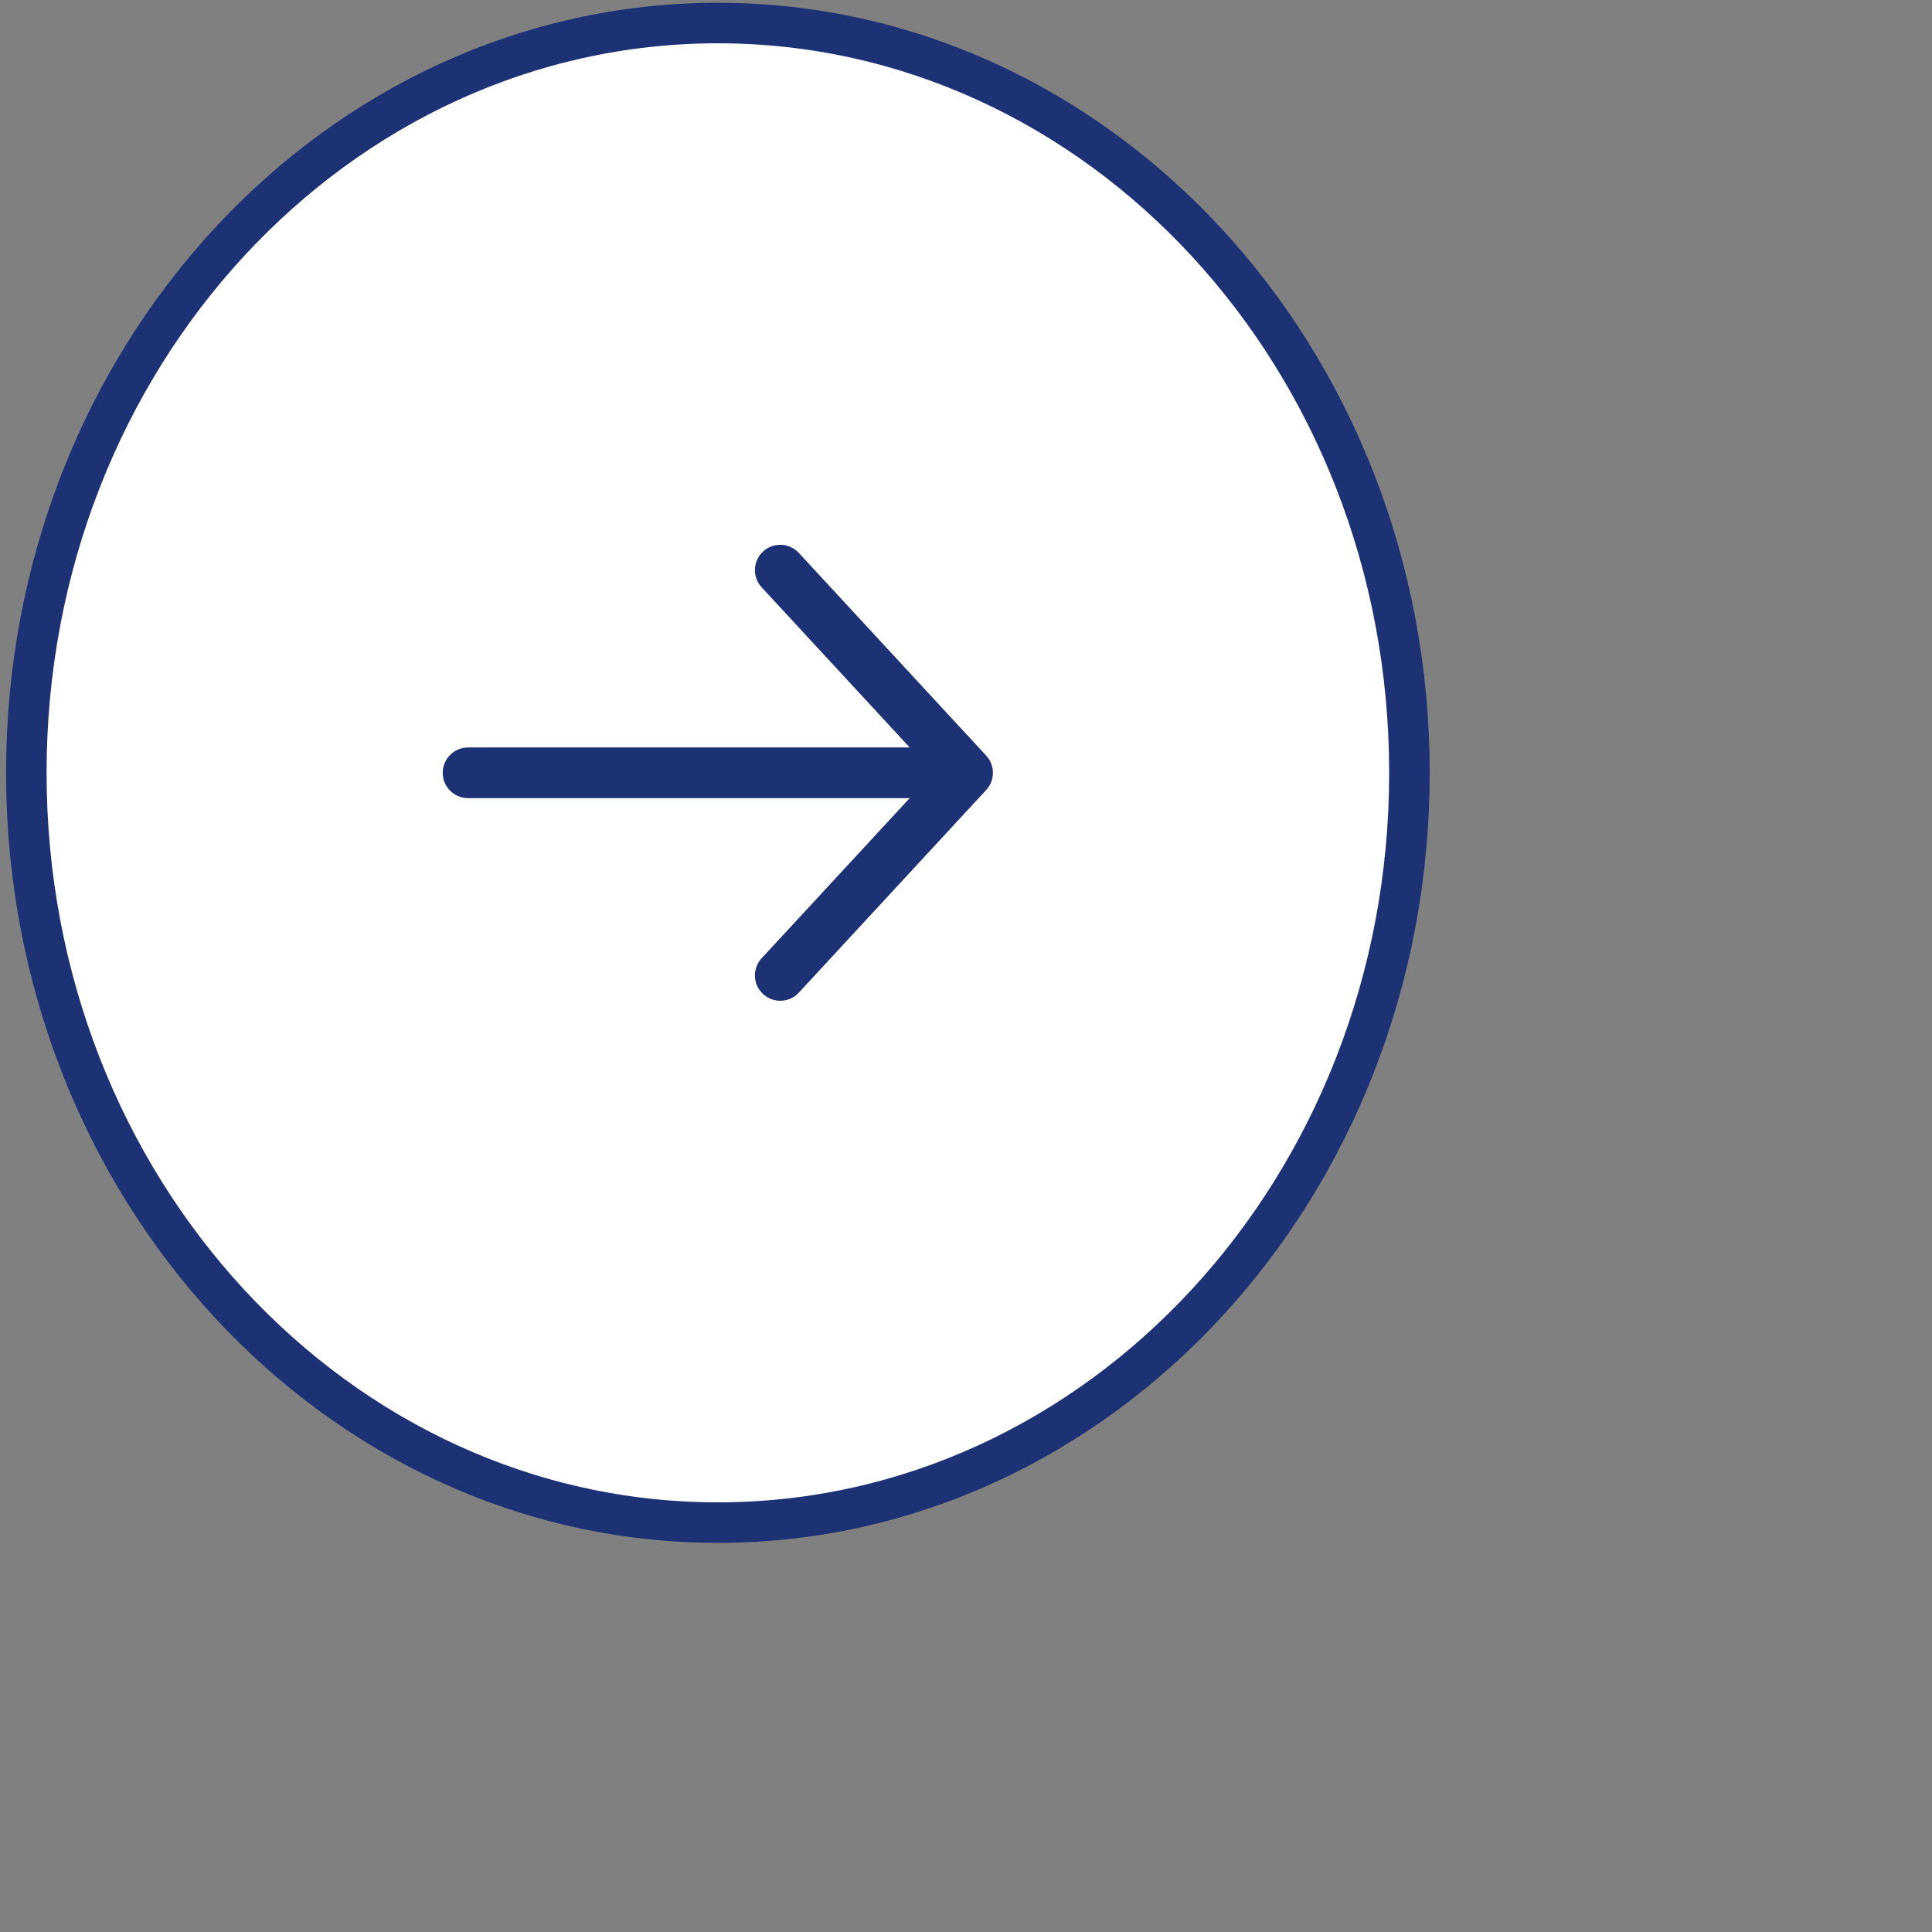<svg width="50" height="50" viewBox="0 0 50 50" fill="none" xmlns="http://www.w3.org/2000/svg">
<rect x="0" y="0" width="50" height="50" fill="#808080" stroke="none"/>
<g id="Group 150">
<path id="Ellipse 8" d="M0.681 20C0.681 30.757 8.732 39.405 18.578 39.405C28.424 39.405 36.476 30.757 36.476 20C36.476 9.244 28.424 0.596 18.578 0.596C8.732 0.596 0.681 9.244 0.681 20Z" fill="white" stroke="#1D3274" stroke-width="1.049"/>
<path id="Vector" d="M12.113 20H25.041M25.041 20L20.193 25.244M25.041 20L20.193 14.755" stroke="#1D3274" stroke-width="1.311" stroke-linecap="round" stroke-linejoin="round"/>
</g>
</svg>
